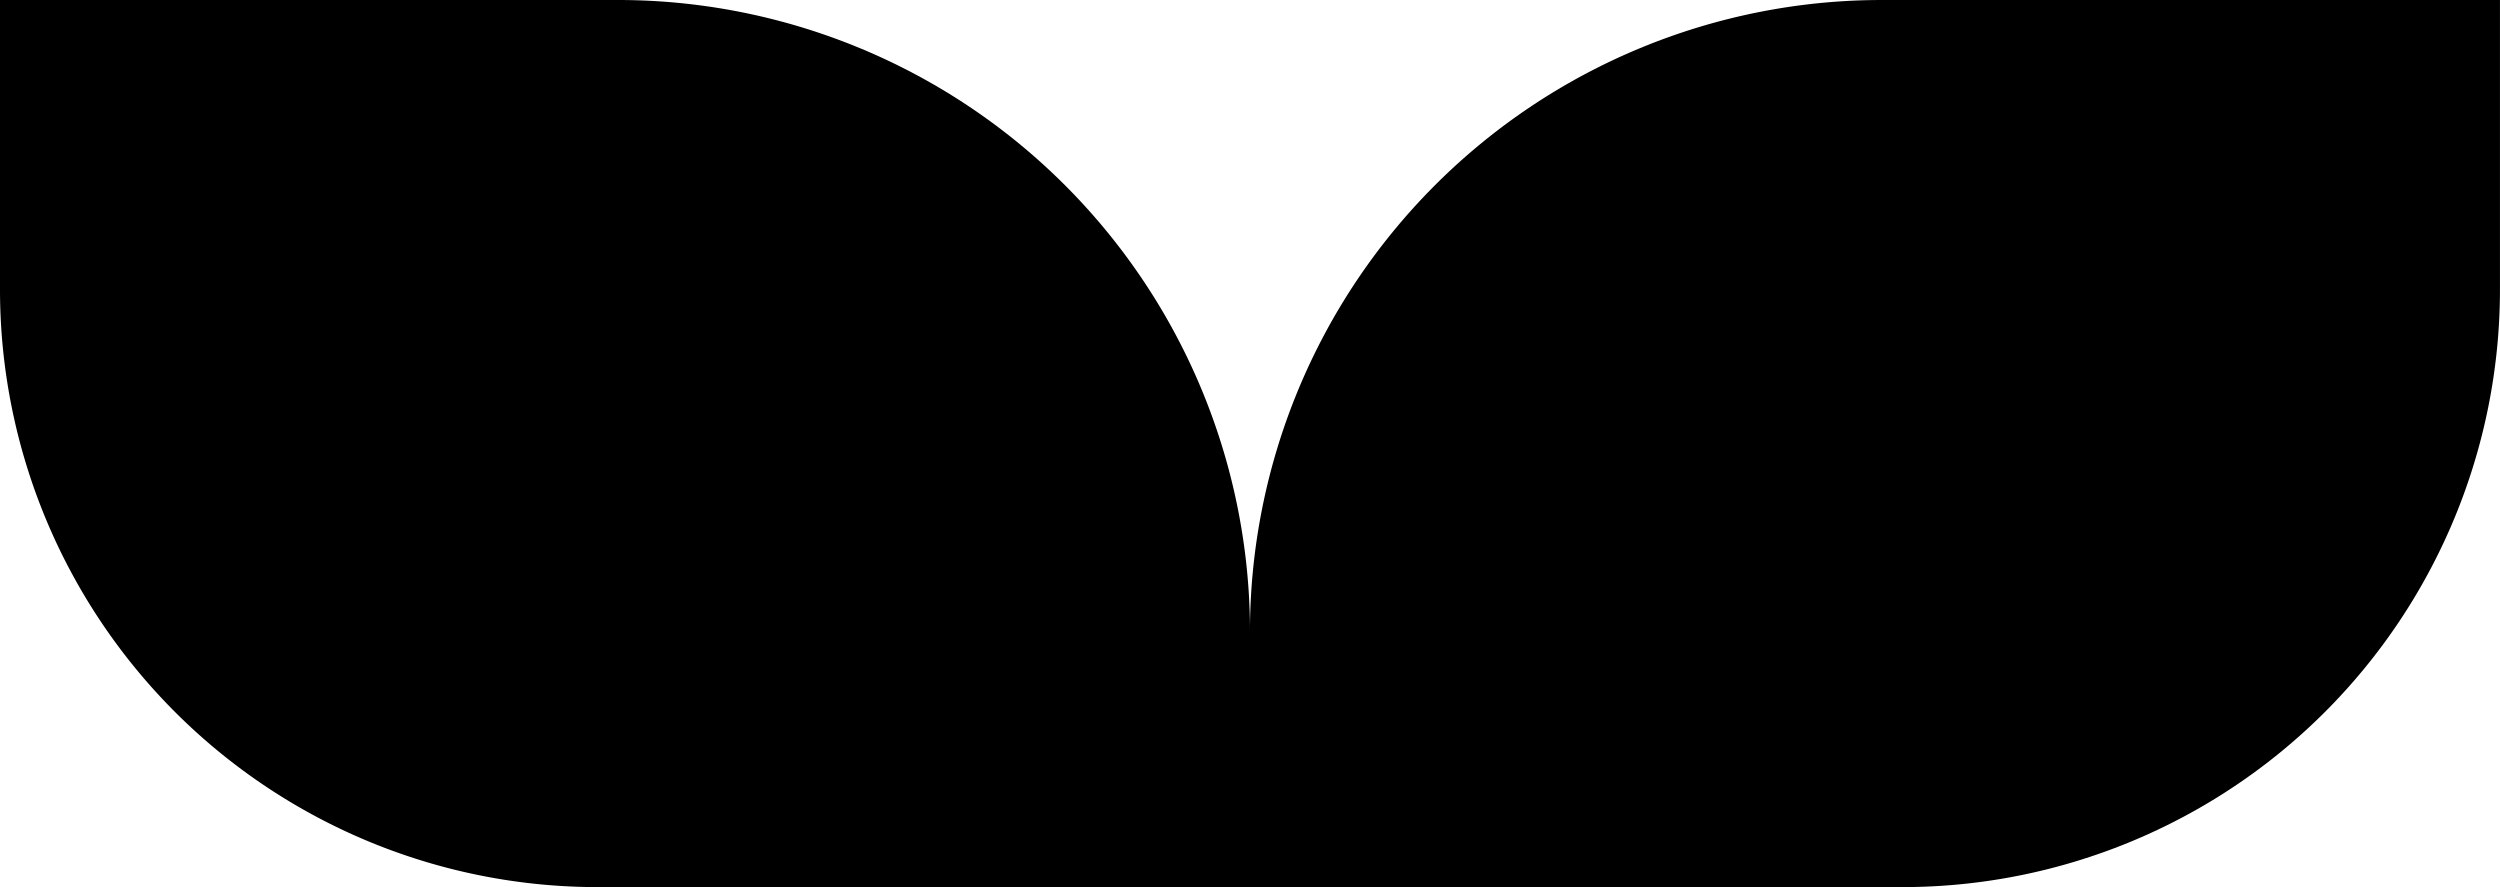 <svg xmlns="http://www.w3.org/2000/svg" viewBox="0 0 633.52 224.8"><defs><style></style></defs><g id="Layer_2" data-name="Layer 2"><g id="Layer_1-2" data-name="Layer 1"><path class="cls-1" d="M0,0H156.59A160.17,160.17,0,0,1,316.76,160.17V224.8a0,0,0,0,1,0,0H151.47A151.47,151.47,0,0,1,0,73.33V0A0,0,0,0,1,0,0Z"/><path class="cls-1" d="M468.23,0H633.52a0,0,0,0,1,0,0V64.63A160.17,160.17,0,0,1,473.35,224.8H316.76a0,0,0,0,1,0,0V151.47A151.47,151.47,0,0,1,468.23,0Z" transform="translate(950.27 224.8) rotate(-180)"/></g></g></svg>
